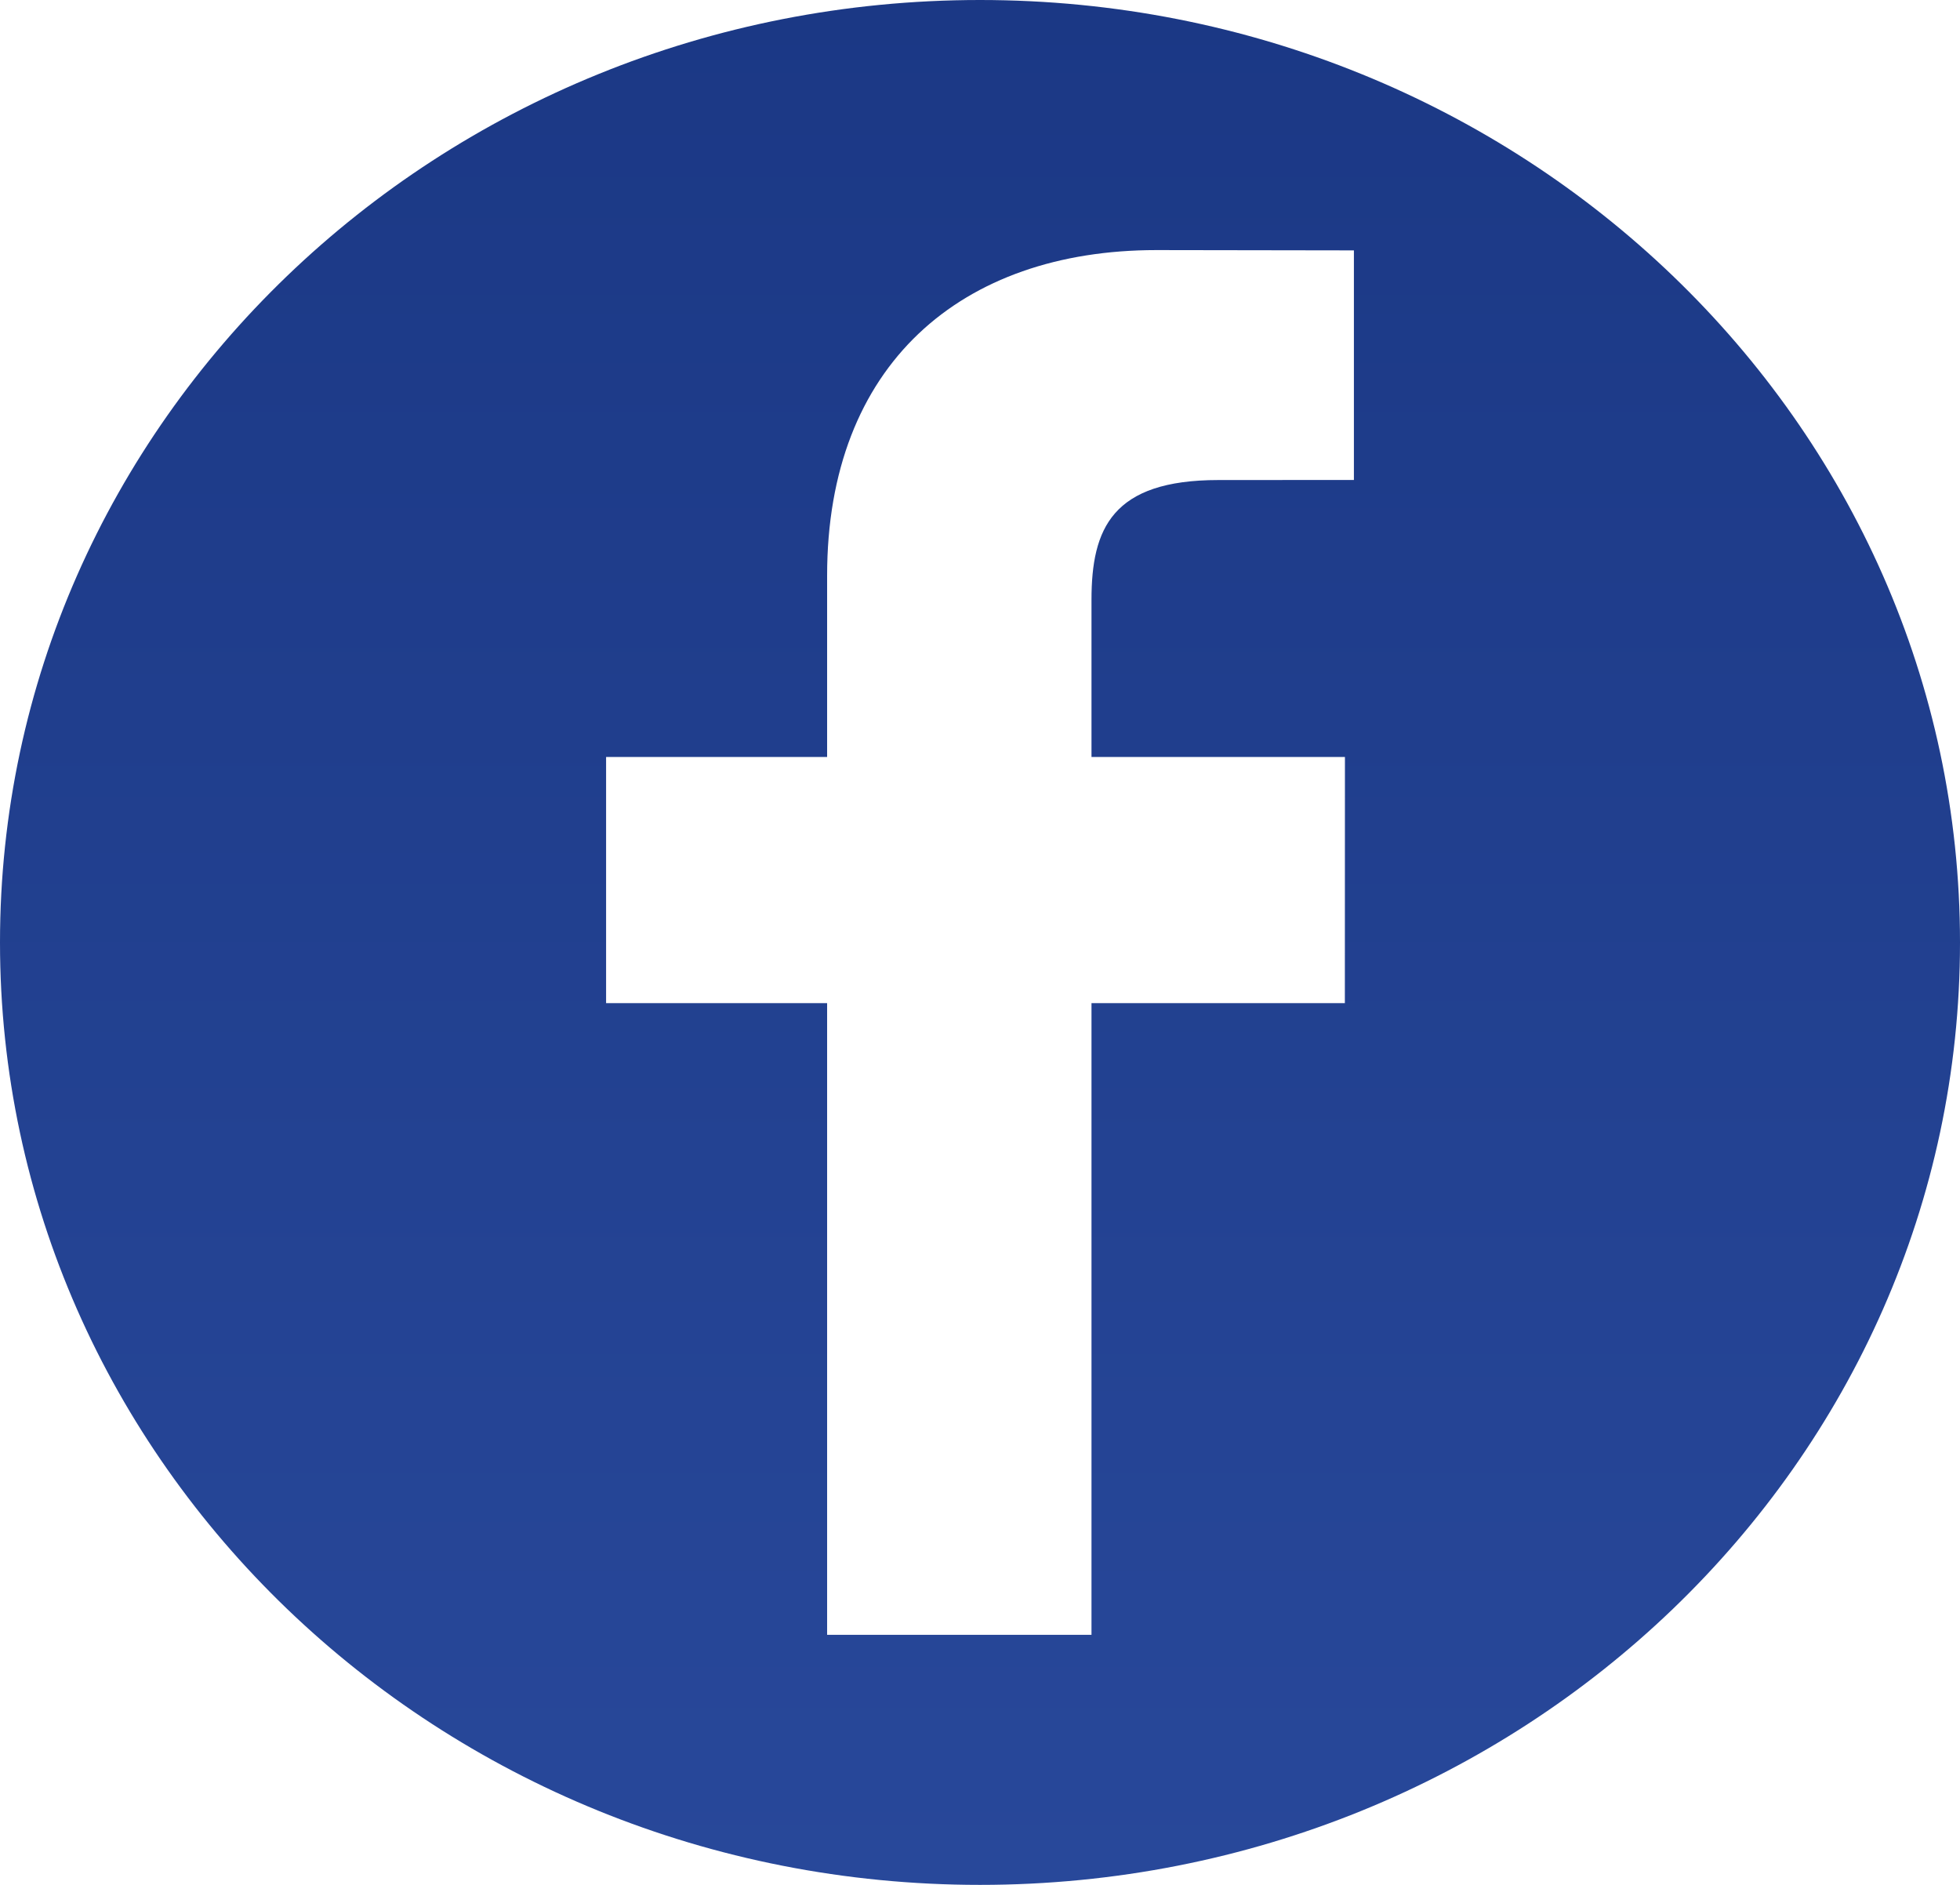 <svg width="26" height="25" viewBox="0 0 26 25" fill="none" xmlns="http://www.w3.org/2000/svg">
<path d="M13 0C5.82 0 0 5.596 0 12.5C0 19.404 5.82 25 13 25C20.18 25 26 19.404 26 12.5C26 5.596 20.18 0 13 0ZM17.96 6.366L16.162 6.367C14.752 6.367 14.479 7.011 14.479 7.956V10.04H17.841L17.84 13.305H14.479V21.683H10.972V13.305H8.04V10.04H10.972V7.633C10.972 4.839 12.748 3.317 15.34 3.317L17.96 3.321V6.366H17.96Z" fill="url(#paint0_linear)"/>
<defs>
<linearGradient id="paint0_linear" x1="13" y1="0" x2="13" y2="25" gradientUnits="userSpaceOnUse">
<stop stop-color="#1B3885"/>
<stop offset="1" stop-color="#28489A"/>
</linearGradient>
</defs>
</svg>
